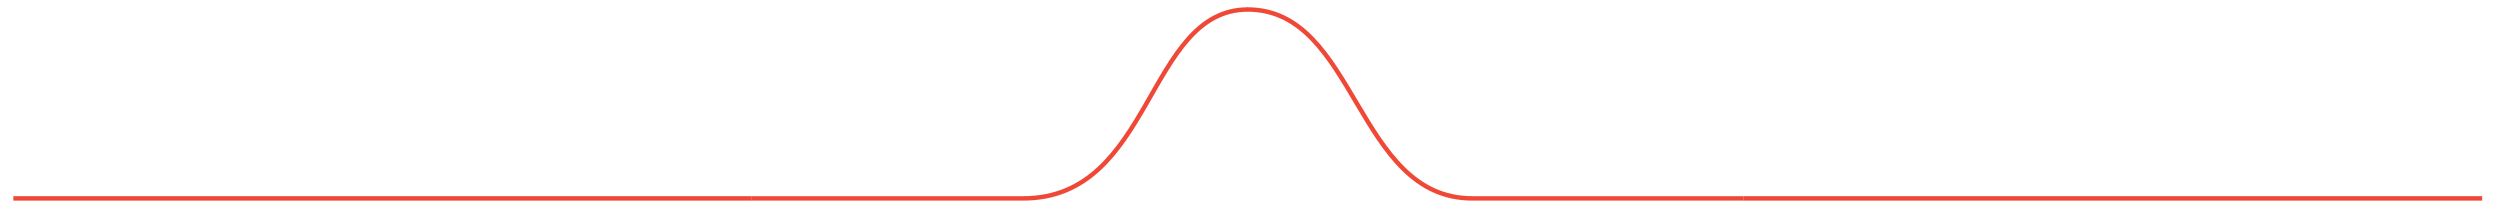 <?xml version="1.0" encoding="utf-8"?>
<!-- Generator: Adobe Illustrator 19.1.0, SVG Export Plug-In . SVG Version: 6.00 Build 0)  -->
<svg version="1.1" id="Layer_1" xmlns="http://www.w3.org/2000/svg" xmlns:xlink="http://www.w3.org/1999/xlink" x="0px" y="0px"
	 viewBox="-1390 290.8 1686 140.7" style="enable-background:new -1390 290.8 1686 140.7;" xml:space="preserve">
<style type="text/css">
	.st0{fill:none;stroke:#EF4836;stroke-width:3;stroke-miterlimit:10;}
</style>
<g>
	<path class="st0" d="M-883,424.6c0,0,174.1,0,183,0c87.7,0,83-127.4,151.7-127.4"/>
	<path class="st0" d="M-214,424.6c0,0-174.1,0-183,0c-78.7,0-78-127.4-151.7-127.4"/>
</g>
<line class="st0" x1="-883" y1="424.6" x2="-1381" y2="424.6"/>
<line class="st0" x1="284" y1="424.6" x2="-214" y2="424.6"/>
</svg>
